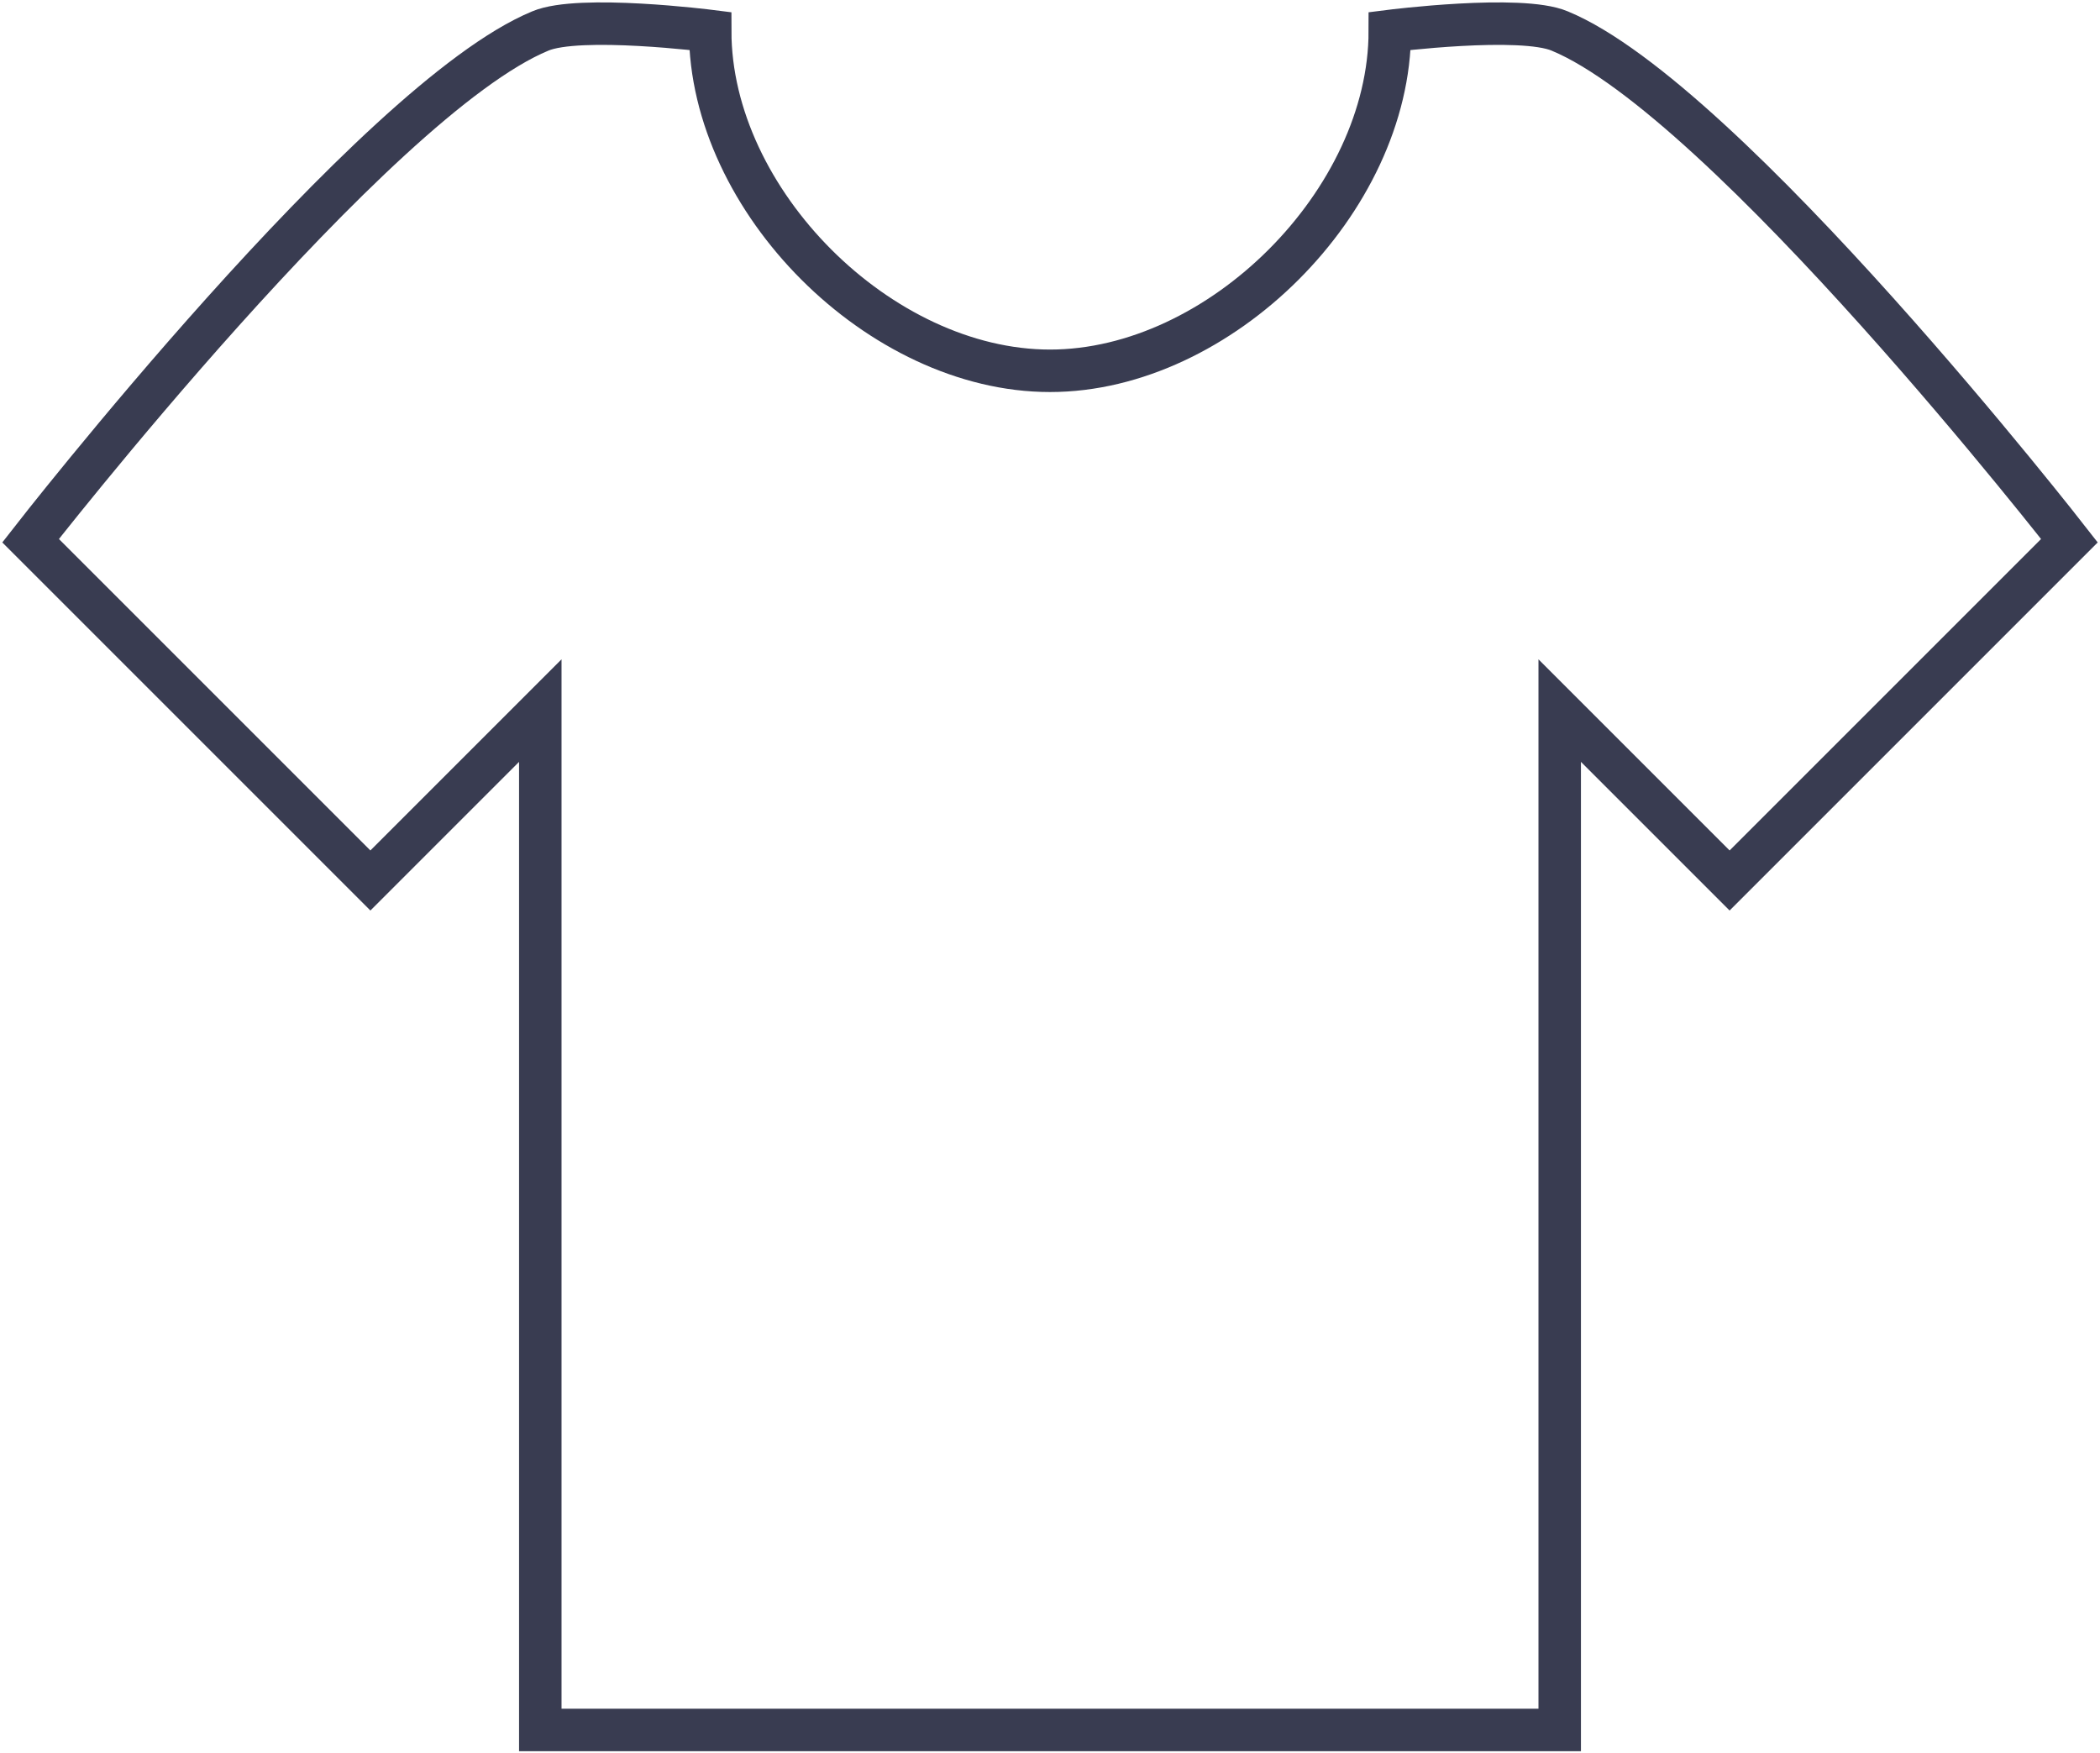 <svg width="618" height="516" viewBox="0 0 618 516" fill="none" xmlns="http://www.w3.org/2000/svg">
<path d="M459 9.125C508 29.375 609 159.125 609 159.125L509 259.125L459 209.125V509.125H159V209.125L109 259.125L9 159.125C9 159.125 110 29.375 159 9.125C170.5 4.25 209 9.125 209 9.125C209 59.125 259 109.125 309 109.125C359 109.125 409 59.125 409 9.125C409 9.125 447.5 4.25 459 9.125Z" stroke="#393C51" stroke-width="12.5"/>
</svg>

